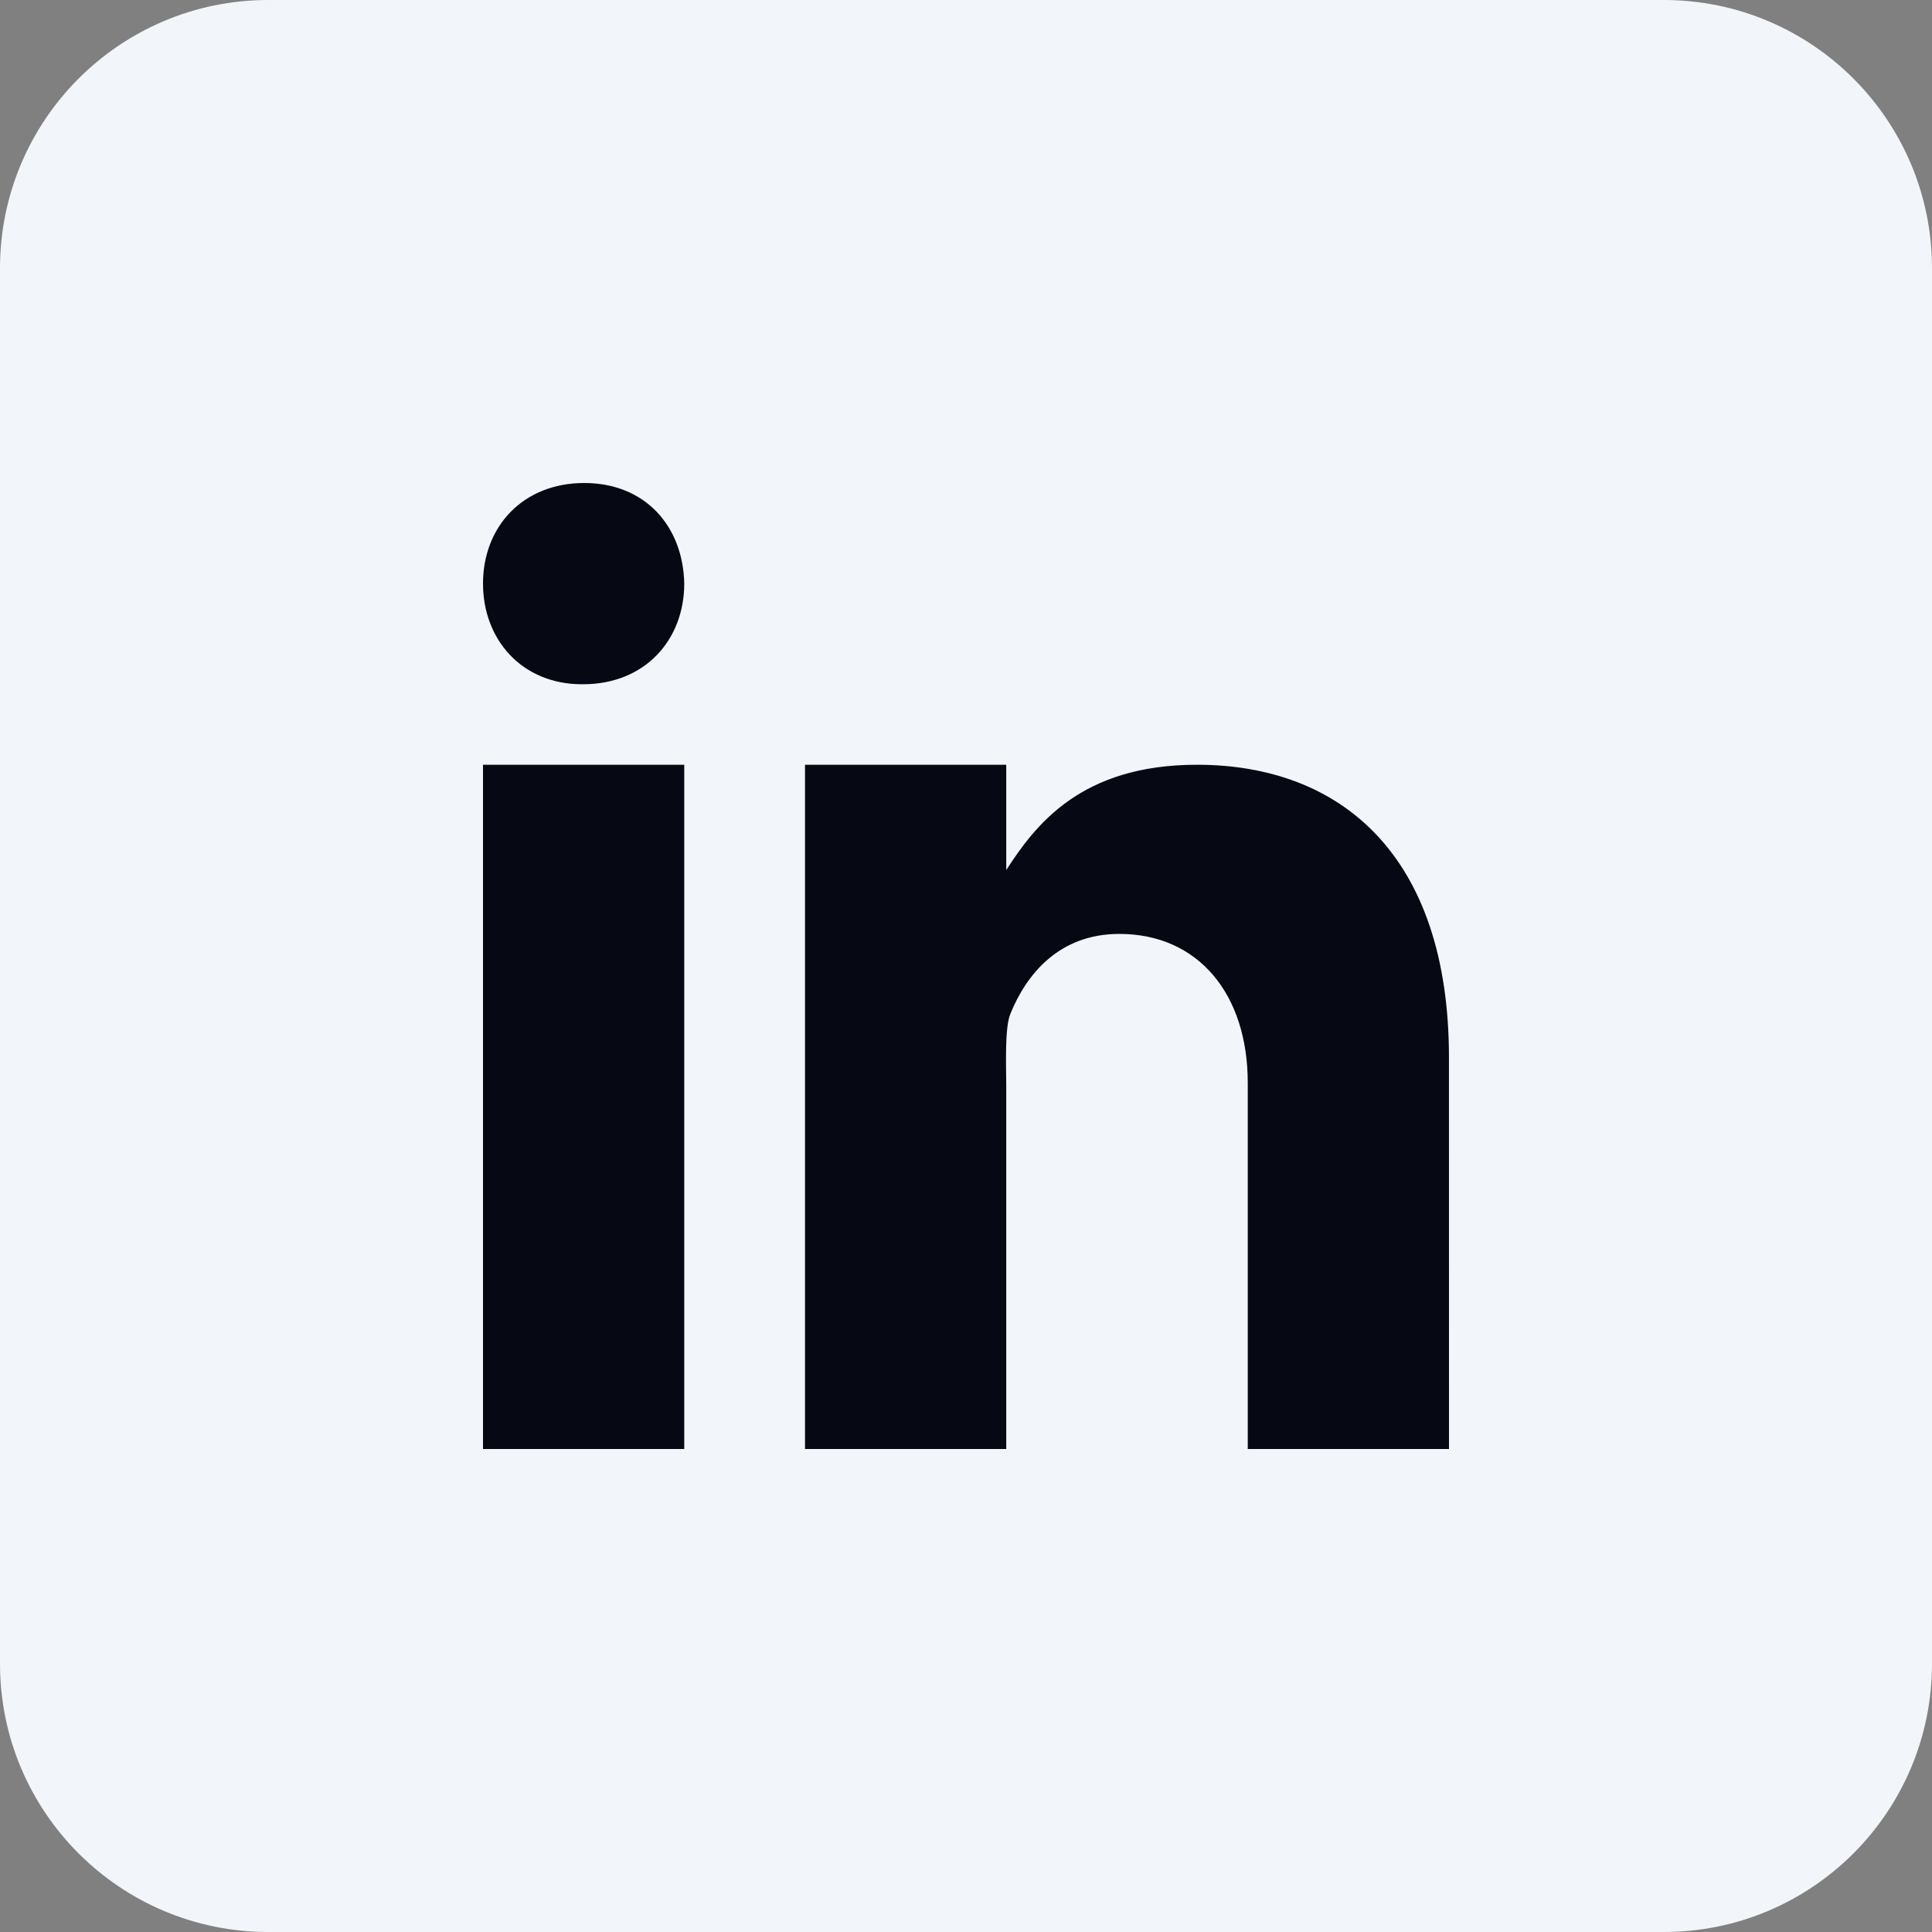 <svg width="96" height="96" viewBox="0 0 96 96" fill="none" xmlns="http://www.w3.org/2000/svg">
<rect x="0" y="0" width="96" height="96" fill="#808080" stroke="none"/>
<g clip-path="url(#clip0_103_2)">
<path d="M96 82.667C96 90.032 90.032 96 82.667 96H13.333C5.971 96 0 90.032 0 82.667V13.333C0 5.968 5.971 0 13.333 0H82.667C90.032 0 96 5.968 96 13.333V82.667Z" fill="#F2F6FA"/>
<path d="M24 38H34V72H24V38ZM28.97 34H28.914C25.93 34 24 31.776 24 28.998C24 26.16 25.99 24 29.028 24C32.07 24 33.944 26.16 34 28.998C34 31.774 32.07 34 28.97 34ZM72 72H62V53.802C62 49.406 59.55 46.406 55.616 46.406C52.614 46.406 50.99 48.43 50.202 50.386C49.914 51.086 50 53.022 50 54V72H40V38H50V43.232C51.442 41 53.7 38 59.476 38C66.632 38 71.998 42.5 71.998 52.548L72 72Z" fill="#060913"/>
</g>
<defs>
<clipPath id="clip0_103_2">
<rect width="96" height="96" fill="white"/>
</clipPath>
</defs>
</svg>
